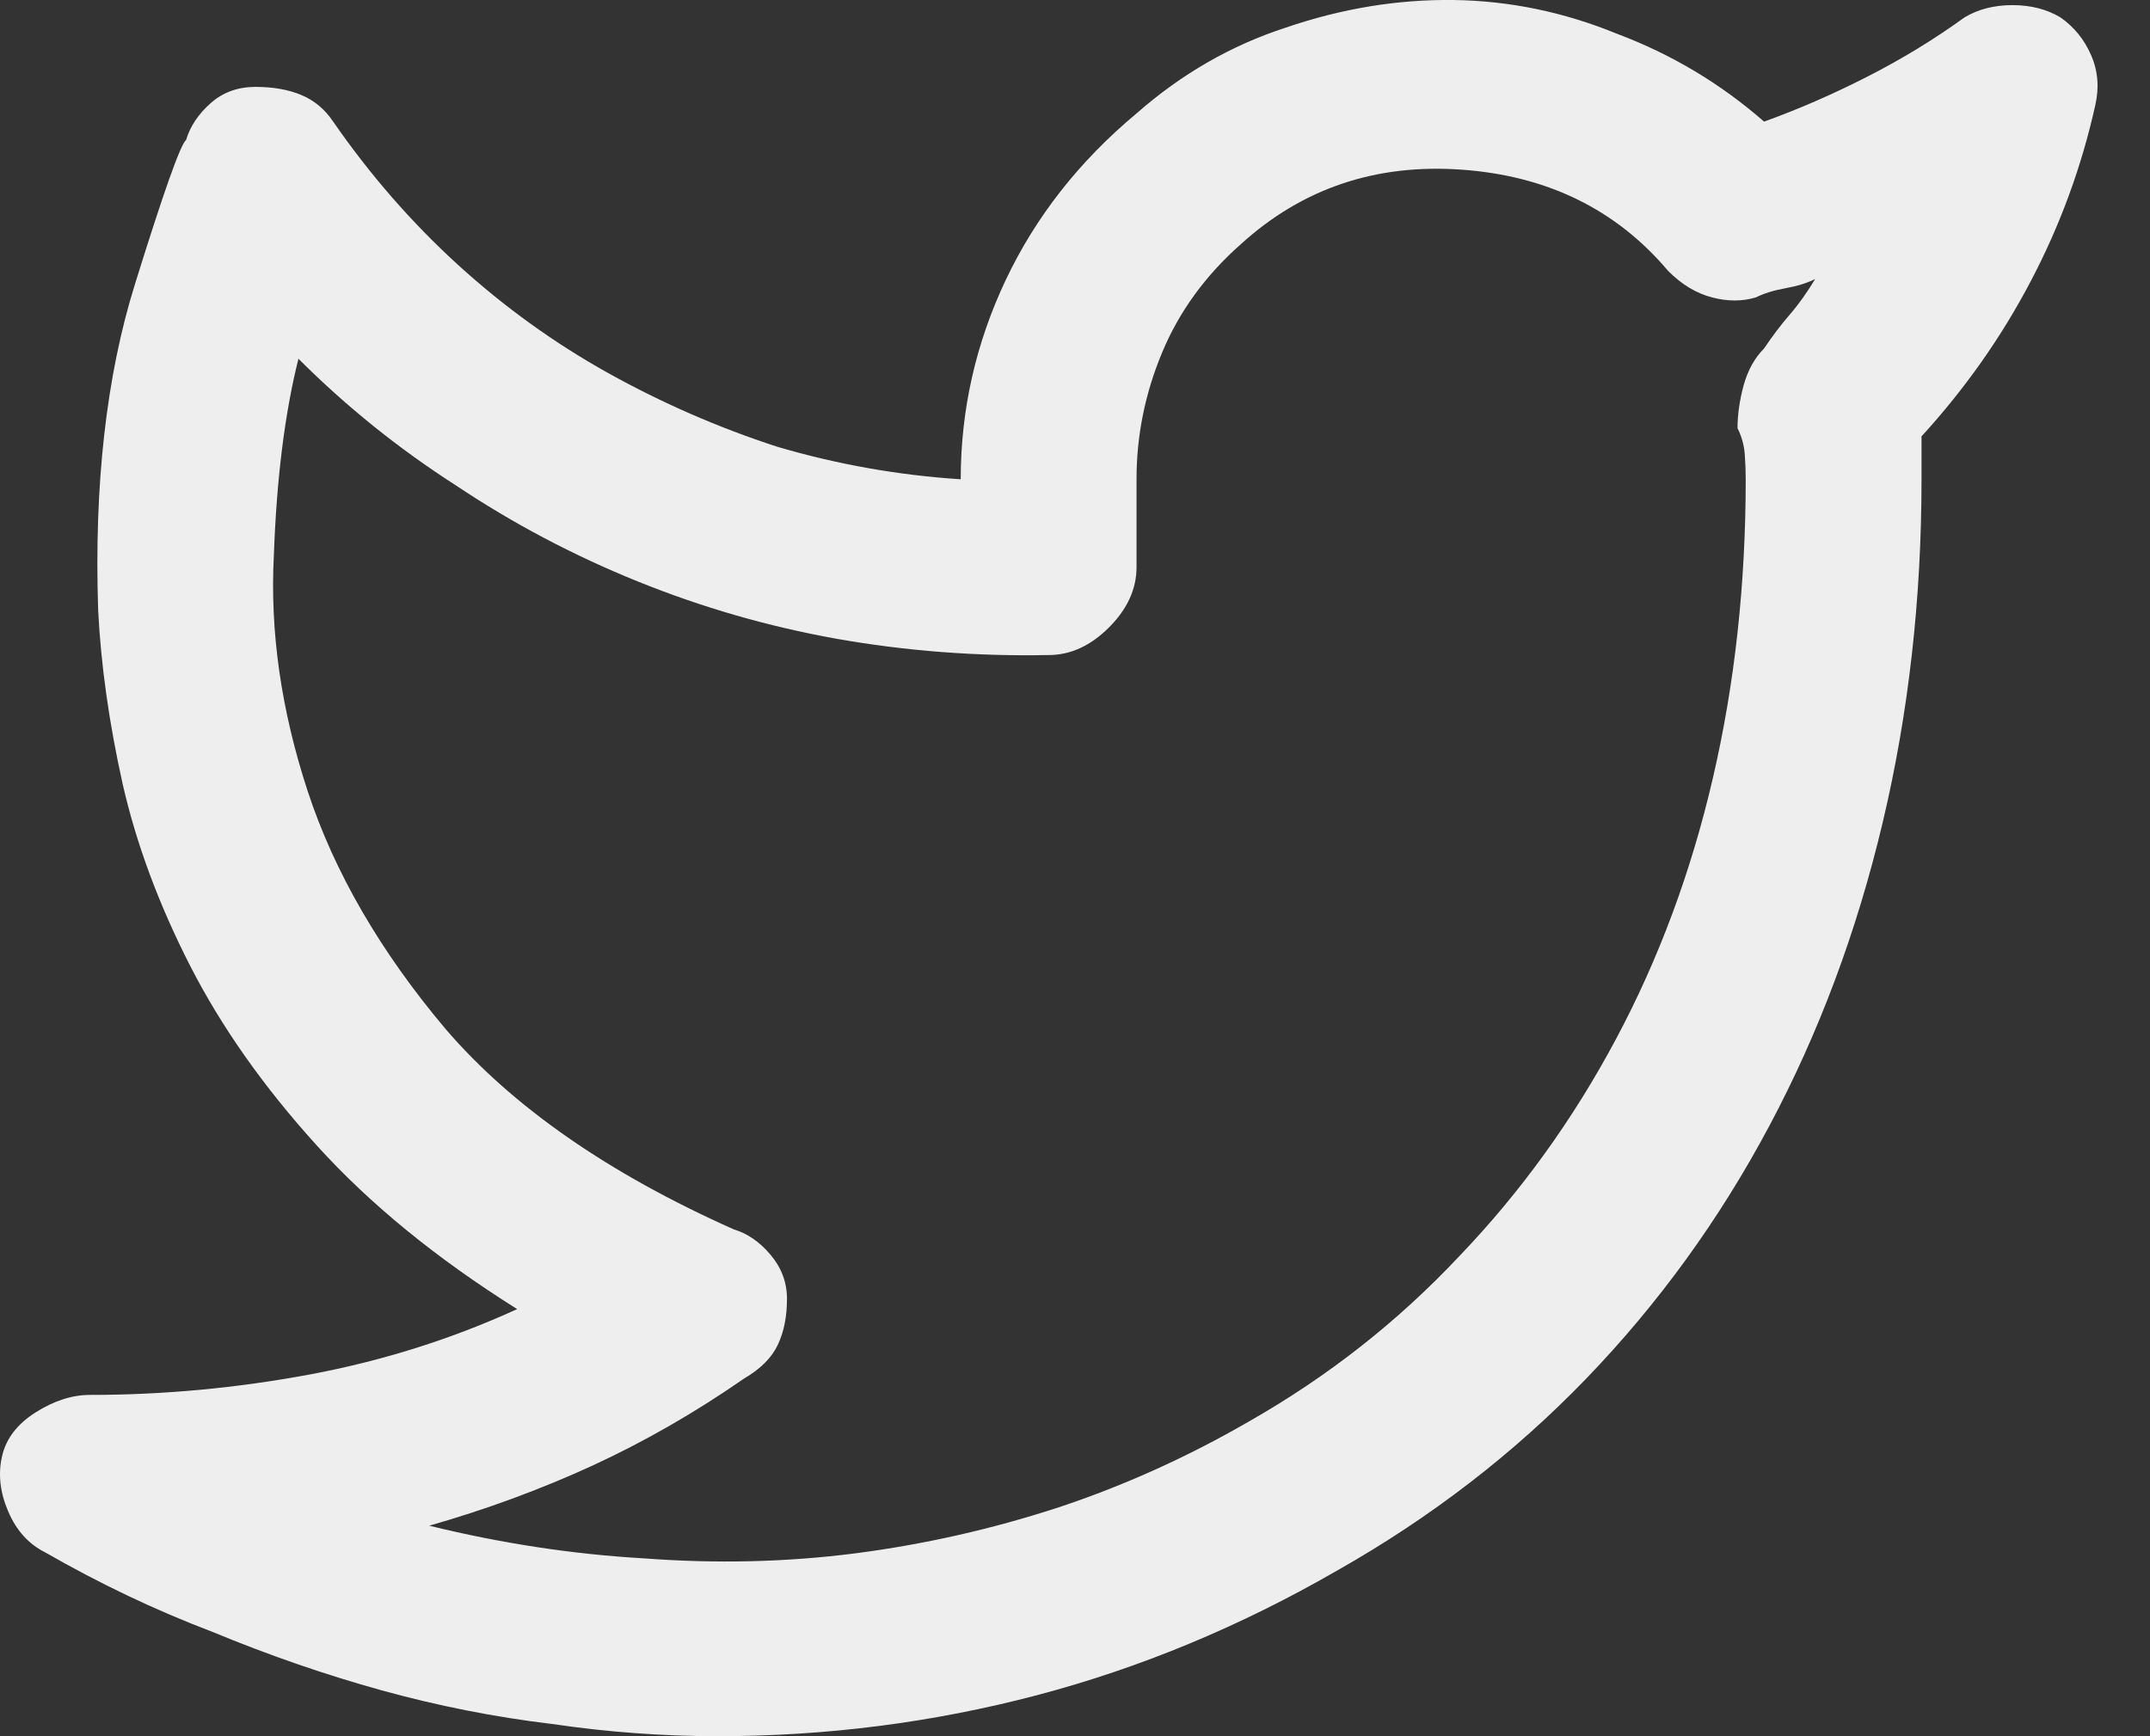 <svg width="26" height="21" viewBox="0 0 26 21" fill="none" xmlns="http://www.w3.org/2000/svg">
<rect x="0" y="0" width="26" height="21" fill="#333333" stroke="none"/>
<path d="M24.918 0.211C24.753 0.112 24.559 0.062 24.337 0.062C24.114 0.062 23.921 0.112 23.756 0.211C23.393 0.474 23.002 0.713 22.582 0.927C22.161 1.142 21.745 1.323 21.333 1.471C20.806 1.01 20.213 0.656 19.553 0.408C18.911 0.145 18.252 0.009 17.576 0C16.9 -0.008 16.224 0.103 15.549 0.334C14.89 0.548 14.288 0.894 13.744 1.372C13.052 1.949 12.525 2.621 12.162 3.387C11.8 4.153 11.618 4.957 11.618 5.797C10.86 5.748 10.119 5.616 9.394 5.402C8.685 5.171 8.005 4.874 7.354 4.512C6.703 4.149 6.098 3.713 5.537 3.202C4.977 2.691 4.474 2.114 4.029 1.471C3.93 1.323 3.803 1.216 3.646 1.15C3.49 1.084 3.304 1.051 3.09 1.051C2.876 1.051 2.694 1.117 2.546 1.249C2.398 1.381 2.299 1.529 2.25 1.694C2.184 1.743 1.978 2.324 1.632 3.437C1.285 4.549 1.137 5.863 1.187 7.379C1.22 8.039 1.318 8.739 1.483 9.481C1.648 10.206 1.92 10.939 2.299 11.681C2.678 12.422 3.189 13.147 3.832 13.856C4.474 14.565 5.282 15.224 6.254 15.834C5.463 16.196 4.627 16.46 3.745 16.625C2.863 16.789 1.978 16.872 1.088 16.872C0.873 16.872 0.655 16.942 0.433 17.082C0.21 17.222 0.074 17.399 0.025 17.613C-0.025 17.828 -2.30509e-07 18.05 0.099 18.281C0.198 18.512 0.346 18.676 0.544 18.775C1.203 19.154 1.879 19.476 2.571 19.739C3.247 20.019 3.926 20.254 4.61 20.444C5.294 20.633 5.982 20.769 6.674 20.852C7.35 20.951 8.017 21 8.677 21C9.995 21 11.28 20.835 12.533 20.506C13.786 20.176 14.997 19.673 16.167 18.998C17.304 18.355 18.309 17.58 19.183 16.674C20.056 15.768 20.794 14.75 21.395 13.621C21.997 12.492 22.454 11.269 22.767 9.95C23.08 8.632 23.237 7.247 23.237 5.797C23.237 5.698 23.237 5.612 23.237 5.538C23.237 5.464 23.237 5.377 23.237 5.278C23.764 4.701 24.205 4.075 24.559 3.399C24.914 2.724 25.173 2.015 25.338 1.274C25.387 1.059 25.371 0.857 25.288 0.668C25.206 0.478 25.082 0.326 24.918 0.211ZM21.333 4.215C21.218 4.331 21.136 4.479 21.086 4.66C21.037 4.841 21.012 5.014 21.012 5.179C21.061 5.278 21.09 5.381 21.099 5.488C21.107 5.595 21.111 5.698 21.111 5.797C21.111 7.066 20.979 8.269 20.715 9.406C20.452 10.543 20.06 11.598 19.541 12.57C19.022 13.543 18.392 14.416 17.65 15.191C16.908 15.982 16.06 16.649 15.104 17.193C14.362 17.622 13.596 17.968 12.805 18.231C11.997 18.495 11.178 18.68 10.345 18.788C9.513 18.895 8.66 18.915 7.787 18.849C6.93 18.8 6.065 18.668 5.191 18.454C5.883 18.256 6.543 18.013 7.169 17.725C7.795 17.436 8.405 17.086 8.998 16.674C9.196 16.559 9.332 16.423 9.406 16.266C9.48 16.11 9.517 15.924 9.517 15.71C9.517 15.512 9.451 15.335 9.319 15.178C9.188 15.022 9.039 14.919 8.874 14.87C7.358 14.194 6.196 13.386 5.389 12.447C4.598 11.508 4.042 10.548 3.72 9.567C3.399 8.586 3.263 7.635 3.312 6.712C3.345 5.789 3.444 4.998 3.609 4.339C4.186 4.916 4.82 5.426 5.513 5.871C6.205 6.333 6.938 6.72 7.713 7.033C8.487 7.346 9.286 7.577 10.11 7.725C10.951 7.874 11.808 7.94 12.681 7.923C12.945 7.923 13.188 7.812 13.411 7.589C13.633 7.367 13.744 7.124 13.744 6.86V5.797C13.744 5.27 13.847 4.759 14.053 4.265C14.259 3.77 14.576 3.333 15.005 2.954C15.747 2.279 16.637 1.978 17.675 2.052C18.713 2.126 19.545 2.534 20.172 3.276C20.336 3.441 20.513 3.548 20.703 3.597C20.892 3.647 21.07 3.647 21.234 3.597C21.333 3.548 21.453 3.511 21.593 3.486C21.733 3.461 21.852 3.424 21.951 3.375C21.852 3.539 21.749 3.684 21.642 3.807C21.535 3.931 21.432 4.067 21.333 4.215Z" fill="#EEEEEE"/>
</svg>
